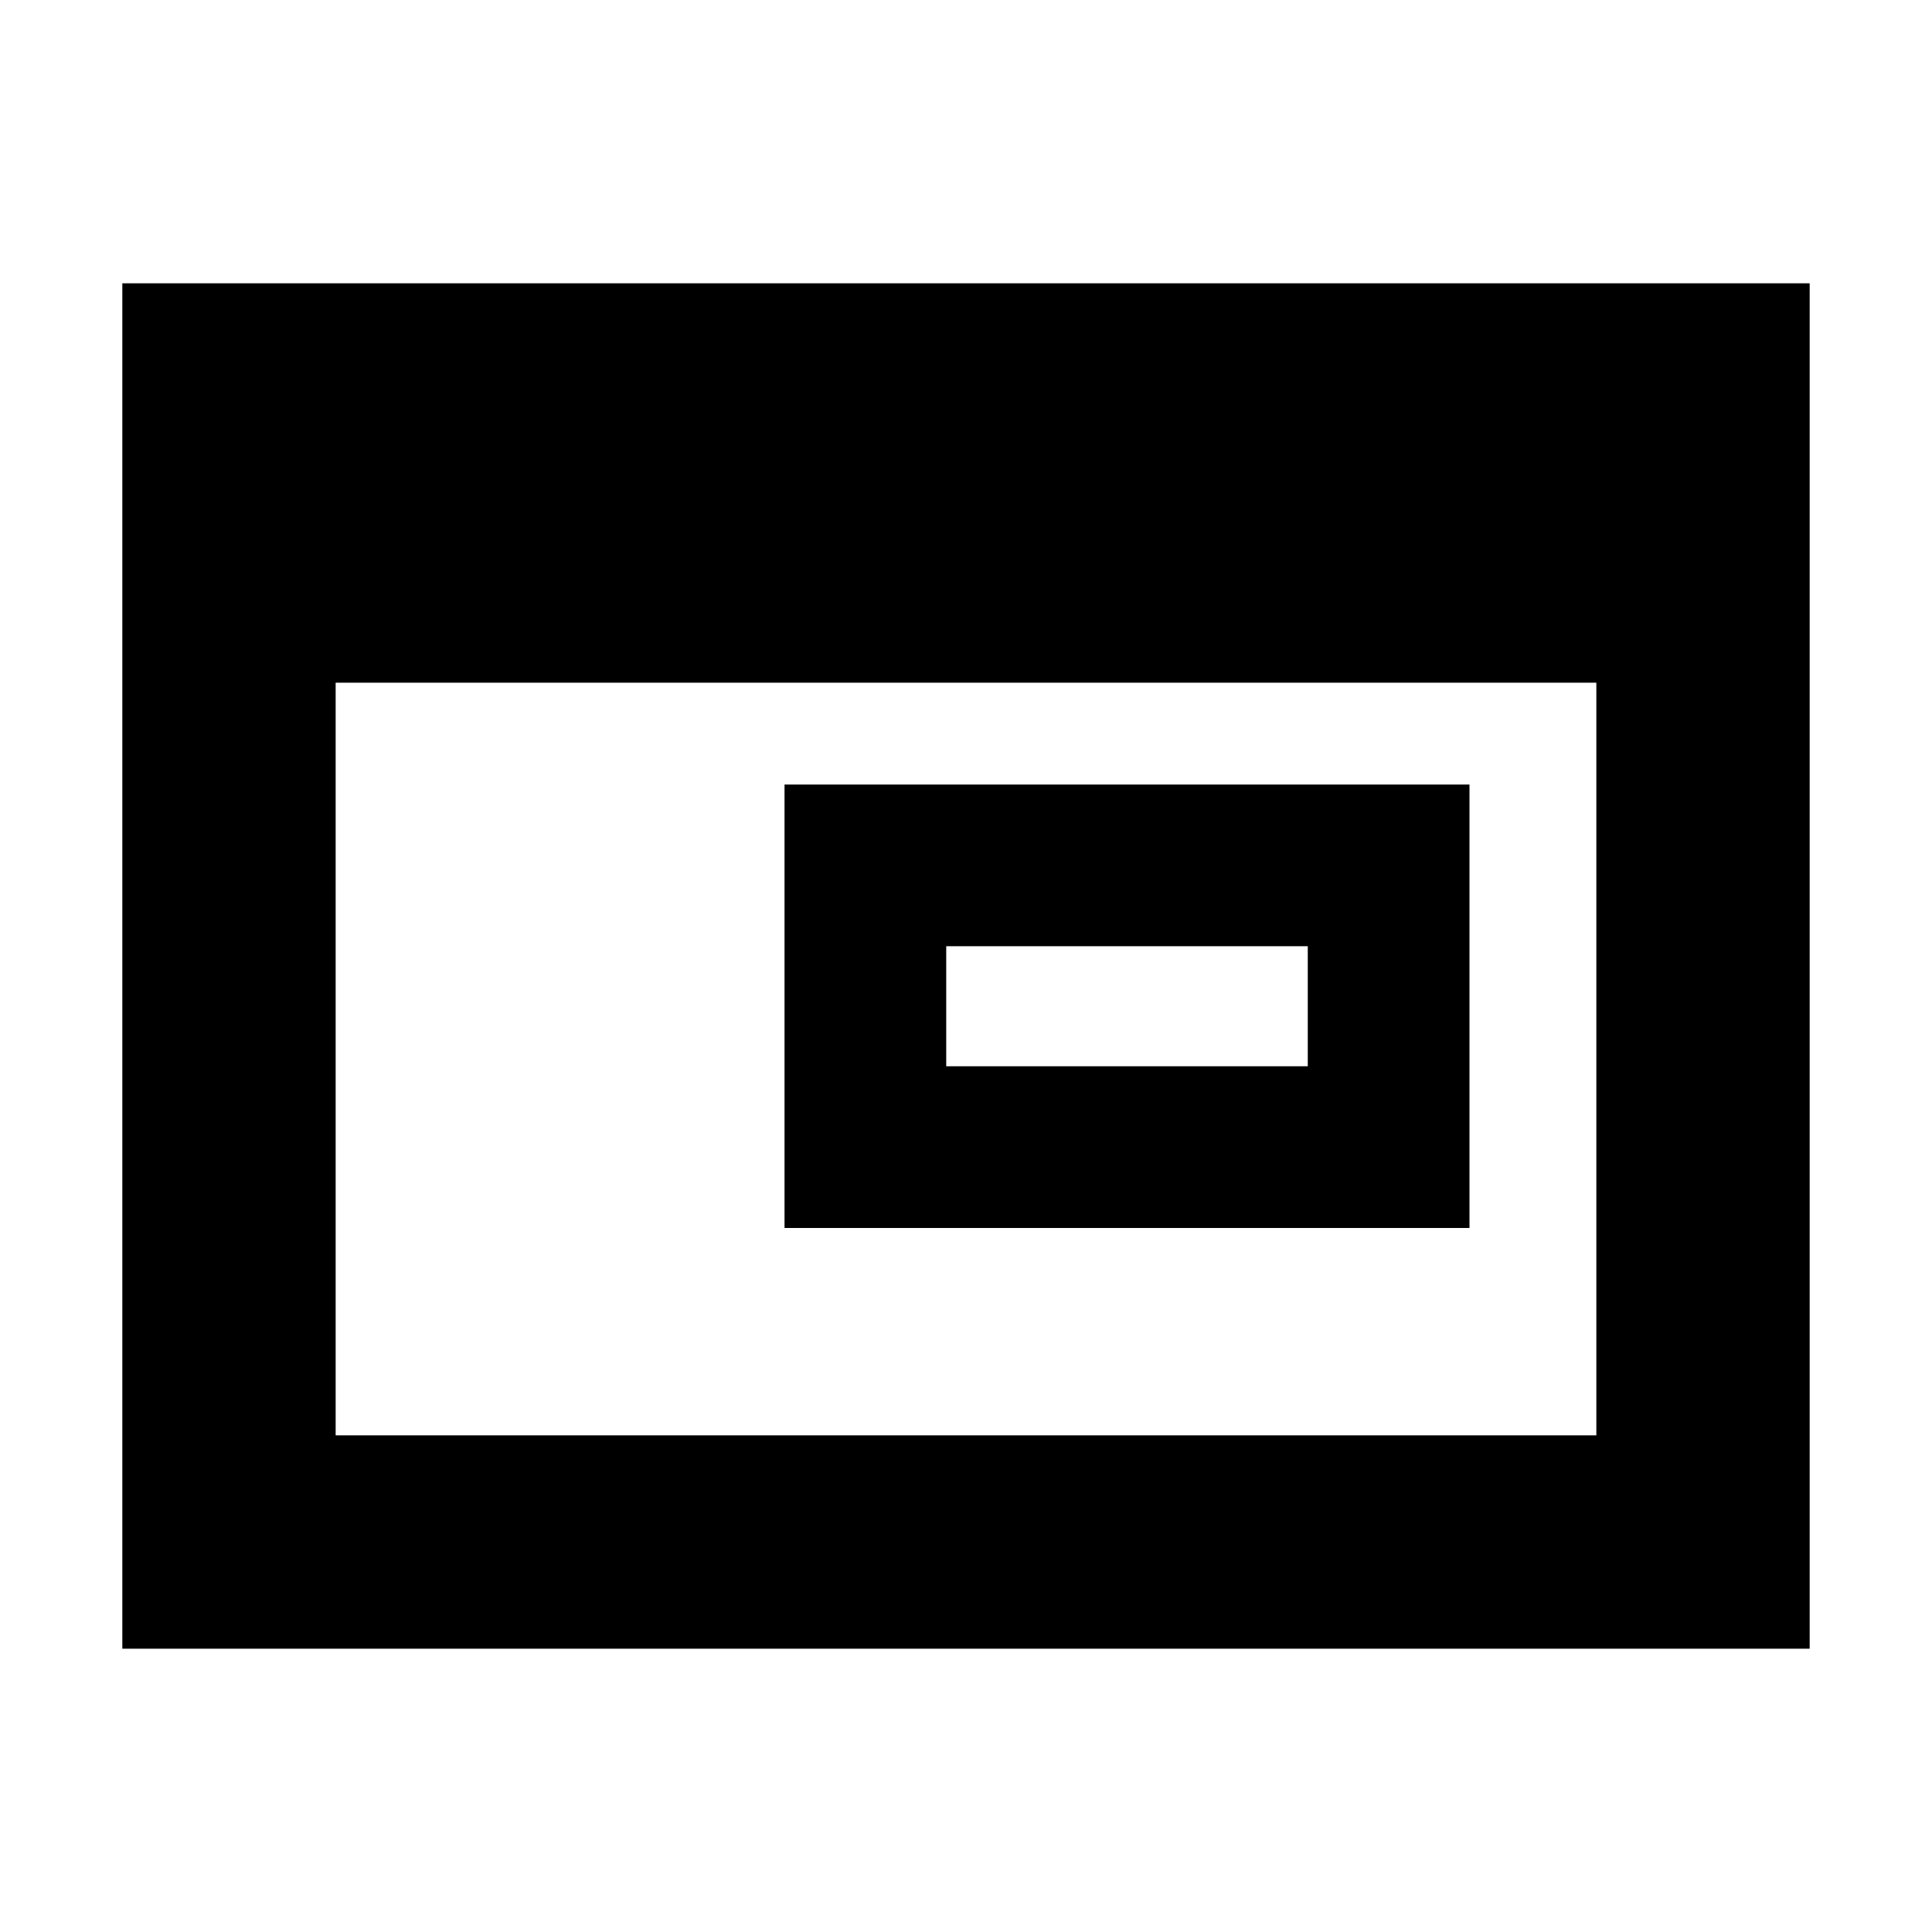 <svg xmlns="http://www.w3.org/2000/svg" height="24" viewBox="0 -960 960 960" width="24"><path d="M470.174-430.174h179.652v-59.652H470.174v59.652Zm-80.348 80.348v-220.348h340.348v220.348H389.826ZM60.782-140.782v-678.436h838.436v678.436H60.782Zm106.001-106.001h626.434v-373.999H166.783v373.999Z"/></svg>